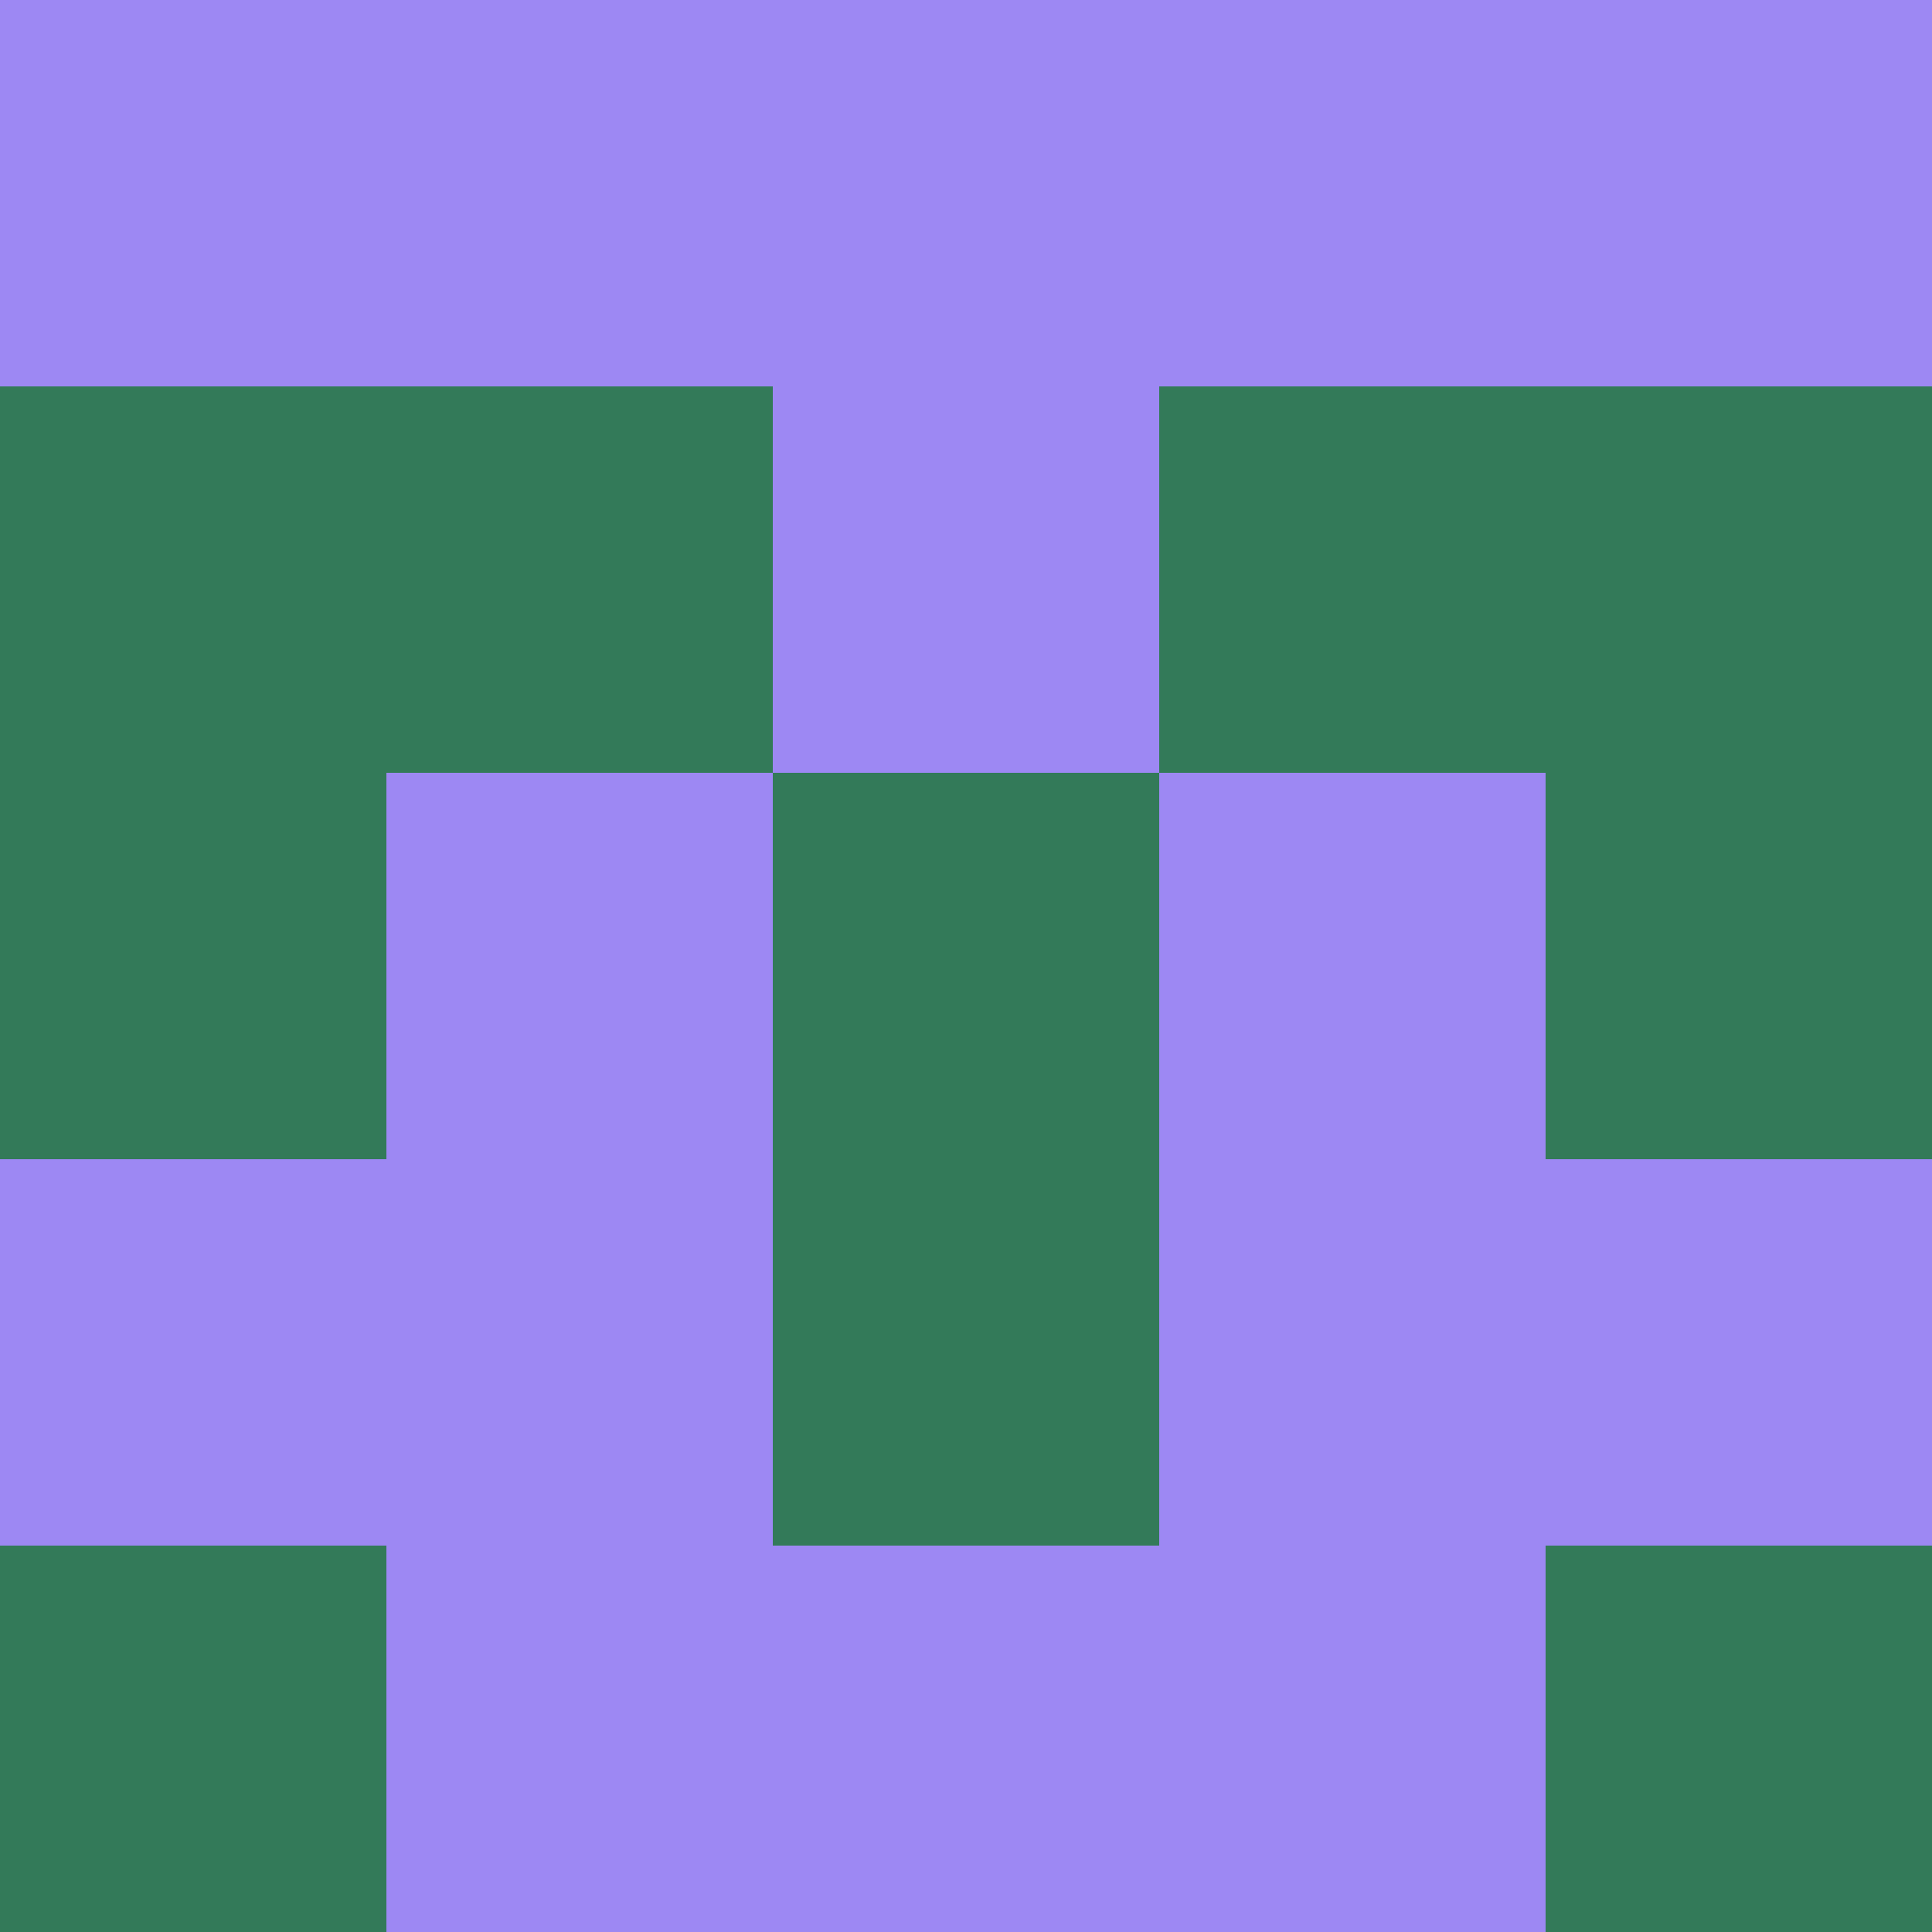 <svg xmlns="http://www.w3.org/2000/svg" viewBox="0 0 5 5" height="100" width="100">
                        <rect x="0" y="0" height="1" width="1" fill="#9D88F3"/>
                    <rect x="4" y="0" height="1" width="1" fill="#9D88F3"/>
                    <rect x="1" y="0" height="1" width="1" fill="#9D88F3"/>
                    <rect x="3" y="0" height="1" width="1" fill="#9D88F3"/>
                    <rect x="2" y="0" height="1" width="1" fill="#9D88F3"/>
                                <rect x="0" y="1" height="1" width="1" fill="#337A59"/>
                    <rect x="4" y="1" height="1" width="1" fill="#337A59"/>
                    <rect x="1" y="1" height="1" width="1" fill="#337A59"/>
                    <rect x="3" y="1" height="1" width="1" fill="#337A59"/>
                    <rect x="2" y="1" height="1" width="1" fill="#9D88F3"/>
                                <rect x="0" y="2" height="1" width="1" fill="#337A59"/>
                    <rect x="4" y="2" height="1" width="1" fill="#337A59"/>
                    <rect x="1" y="2" height="1" width="1" fill="#9D88F3"/>
                    <rect x="3" y="2" height="1" width="1" fill="#9D88F3"/>
                    <rect x="2" y="2" height="1" width="1" fill="#337A59"/>
                                <rect x="0" y="3" height="1" width="1" fill="#9D88F3"/>
                    <rect x="4" y="3" height="1" width="1" fill="#9D88F3"/>
                    <rect x="1" y="3" height="1" width="1" fill="#9D88F3"/>
                    <rect x="3" y="3" height="1" width="1" fill="#9D88F3"/>
                    <rect x="2" y="3" height="1" width="1" fill="#337A59"/>
                                <rect x="0" y="4" height="1" width="1" fill="#337A59"/>
                    <rect x="4" y="4" height="1" width="1" fill="#337A59"/>
                    <rect x="1" y="4" height="1" width="1" fill="#9D88F3"/>
                    <rect x="3" y="4" height="1" width="1" fill="#9D88F3"/>
                    <rect x="2" y="4" height="1" width="1" fill="#9D88F3"/>
            </svg>
